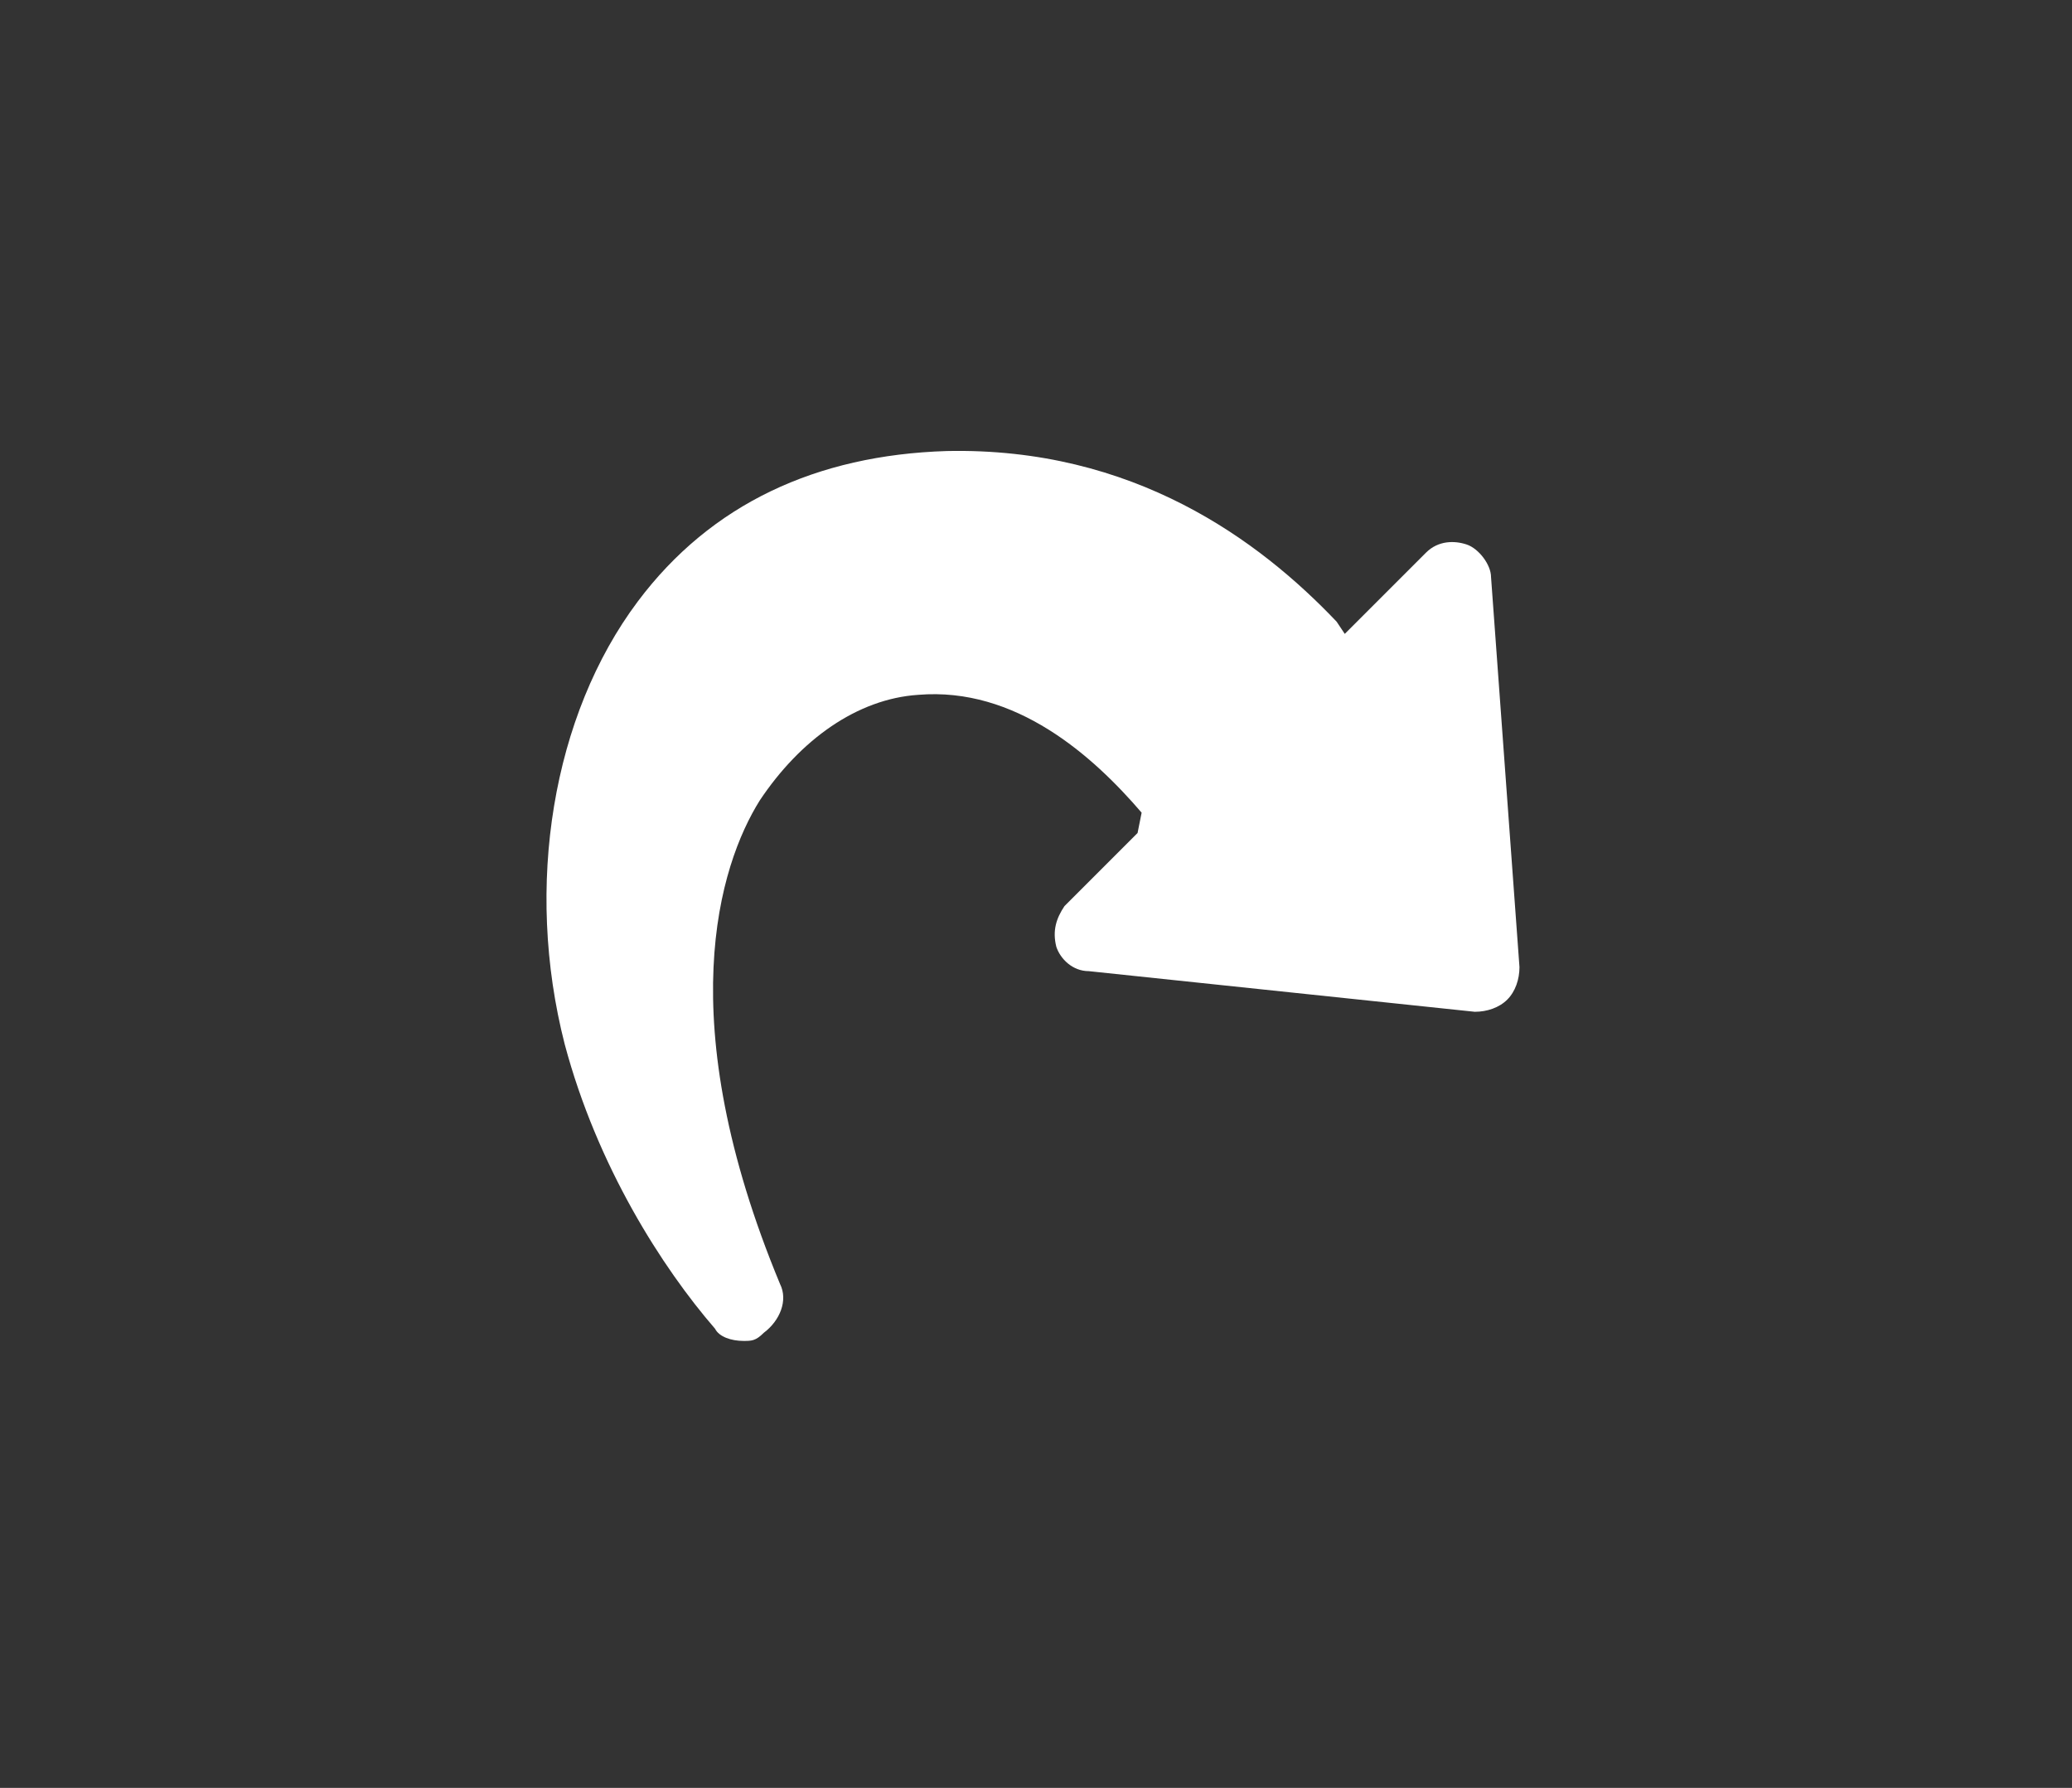 <?xml version="1.0" encoding="utf-8"?>
<!-- Generator: Adobe Illustrator 21.1.0, SVG Export Plug-In . SVG Version: 6.00 Build 0)  -->
<svg version="1.1" id="Layer_2" xmlns="http://www.w3.org/2000/svg" xmlns:xlink="http://www.w3.org/1999/xlink" x="0px" y="0px"
	 width="51px" height="44px" viewBox="0 0 51 44" style="enable-background:new 0 0 51 44;" xml:space="preserve">
<rect x="0" y="0" width="51" height="44" fill="#333333" stroke="none"/>
<style type="text/css">
	.st0{fill:#FFFFFF;}
</style>
<g>
	<g>
		<g>
			<path class="st0" d="M17.6,32.7c-1.3-1.5-2.9-4-3.7-7c-1-3.9-0.3-8.1,1.8-10.9c1.8-2.4,4.4-3.6,7.6-3.7c4.6-0.1,7.7,2.2,9.6,4.2
				l0.2,0.3l2-2c0.3-0.3,0.7-0.3,1-0.2c0.3,0.1,0.6,0.5,0.6,0.8l0.7,9.6c0,0.3-0.1,0.6-0.3,0.8c-0.2,0.2-0.5,0.3-0.8,0.3l-9.5-1
				c-0.4,0-0.7-0.3-0.8-0.6c-0.1-0.4,0-0.7,0.2-1l1.8-1.8L28.1,20c-1.2-1.4-3.1-3.1-5.5-2.9c-1.5,0.1-2.9,1.1-3.9,2.6
				c-1,1.6-2.2,5.4,0.5,11.9c0.2,0.4,0,0.9-0.4,1.2C18.6,33,18.5,33,18.3,33C18,33,17.7,32.9,17.6,32.7z"/>
		</g>
	</g>
</g>
</svg>
